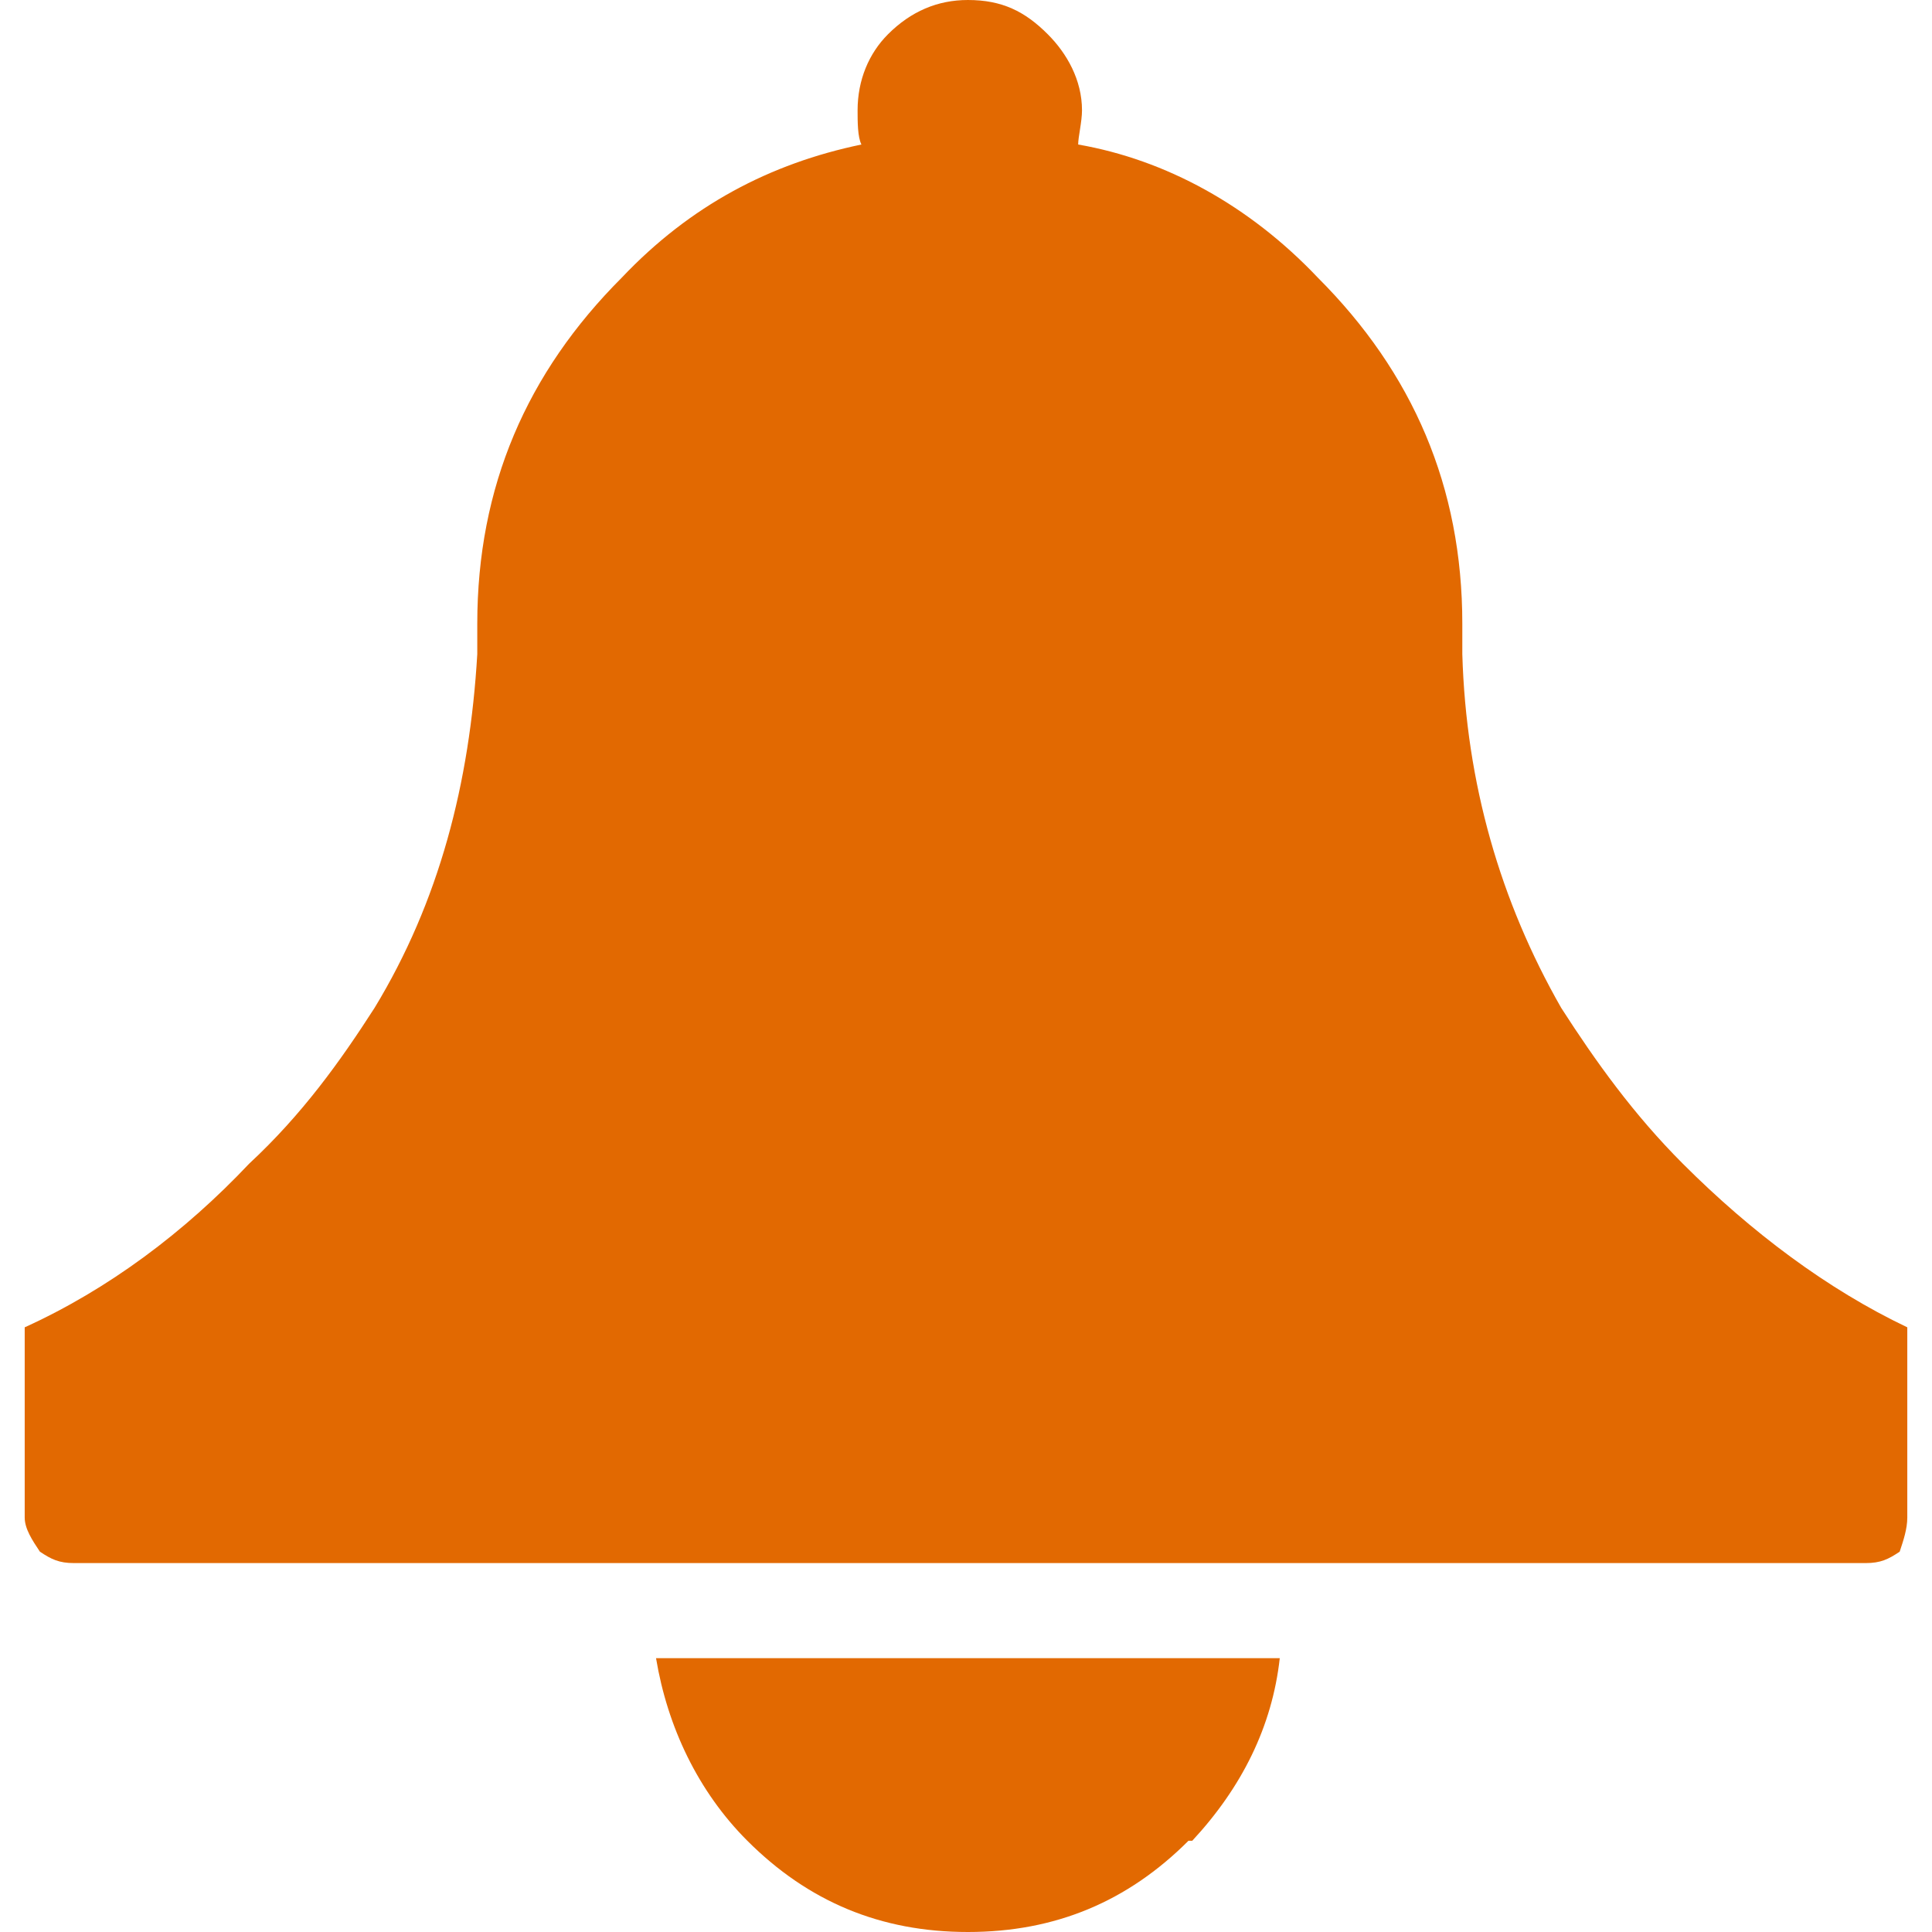 <?xml version="1.0" encoding="utf-8"?>
<!-- Generator: Adobe Illustrator 16.0.0, SVG Export Plug-In . SVG Version: 6.00 Build 0)  -->
<!DOCTYPE svg PUBLIC "-//W3C//DTD SVG 1.1//EN" "http://www.w3.org/Graphics/SVG/1.1/DTD/svg11.dtd">
<svg version="1.1" id="Layer_1" xmlns="http://www.w3.org/2000/svg" xmlns:xlink="http://www.w3.org/1999/xlink" x="0px" y="0px"
	 width="640px" height="640px" viewBox="0 0 640 640" enable-background="new 0 0 640 640" xml:space="preserve">
<g>
	<path fill="#e26901" d="M320.63,0c-10.076,0-18.897,3.777-26.464,11.344c-6.299,6.299-10.077,15.108-10.077,25.197
		c0,3.777,0,8.809,1.268,11.332c-30.241,6.299-56.693,20.165-79.38,44.095c-31.496,31.496-47.872,69.292-47.872,114.653v10.076
		c-2.522,42.828-12.599,81.89-34.019,117.163c-11.331,17.643-23.93,35.273-41.572,51.649c-21.414,22.687-46.611,41.585-74.33,54.183
		v62.992c0,3.777,2.522,7.555,5.038,11.332c3.783,2.521,6.299,3.777,11.344,3.777H617.95c5.043,0,7.566-1.256,11.343-3.777
		c1.255-3.777,2.522-7.555,2.522-11.332v-62.992c-26.465-12.598-51.661-31.496-74.336-54.183
		c-16.376-16.376-28.974-34.007-40.317-51.649c-20.152-35.273-31.496-74.335-32.752-117.163V206.62
		c0-45.362-16.375-83.157-47.871-114.653c-22.688-23.93-50.395-39.051-79.381-44.095c0-2.522,1.268-7.554,1.268-11.332
		c0-10.088-5.044-18.897-11.344-25.197C339.528,3.777,331.962,0,320.63,0z"/>
	<path fill="#e26901" d="M394.954,609.771c16.388-17.644,26.464-37.796,28.986-60.482h-206.62
		c3.777,22.687,13.853,44.095,30.241,60.482C267.714,629.924,291.656,640,320.63,640s52.917-10.076,73.069-30.229
		C394.954,609.771,394.954,609.771,394.954,609.771z"/>
</g>
</svg>
